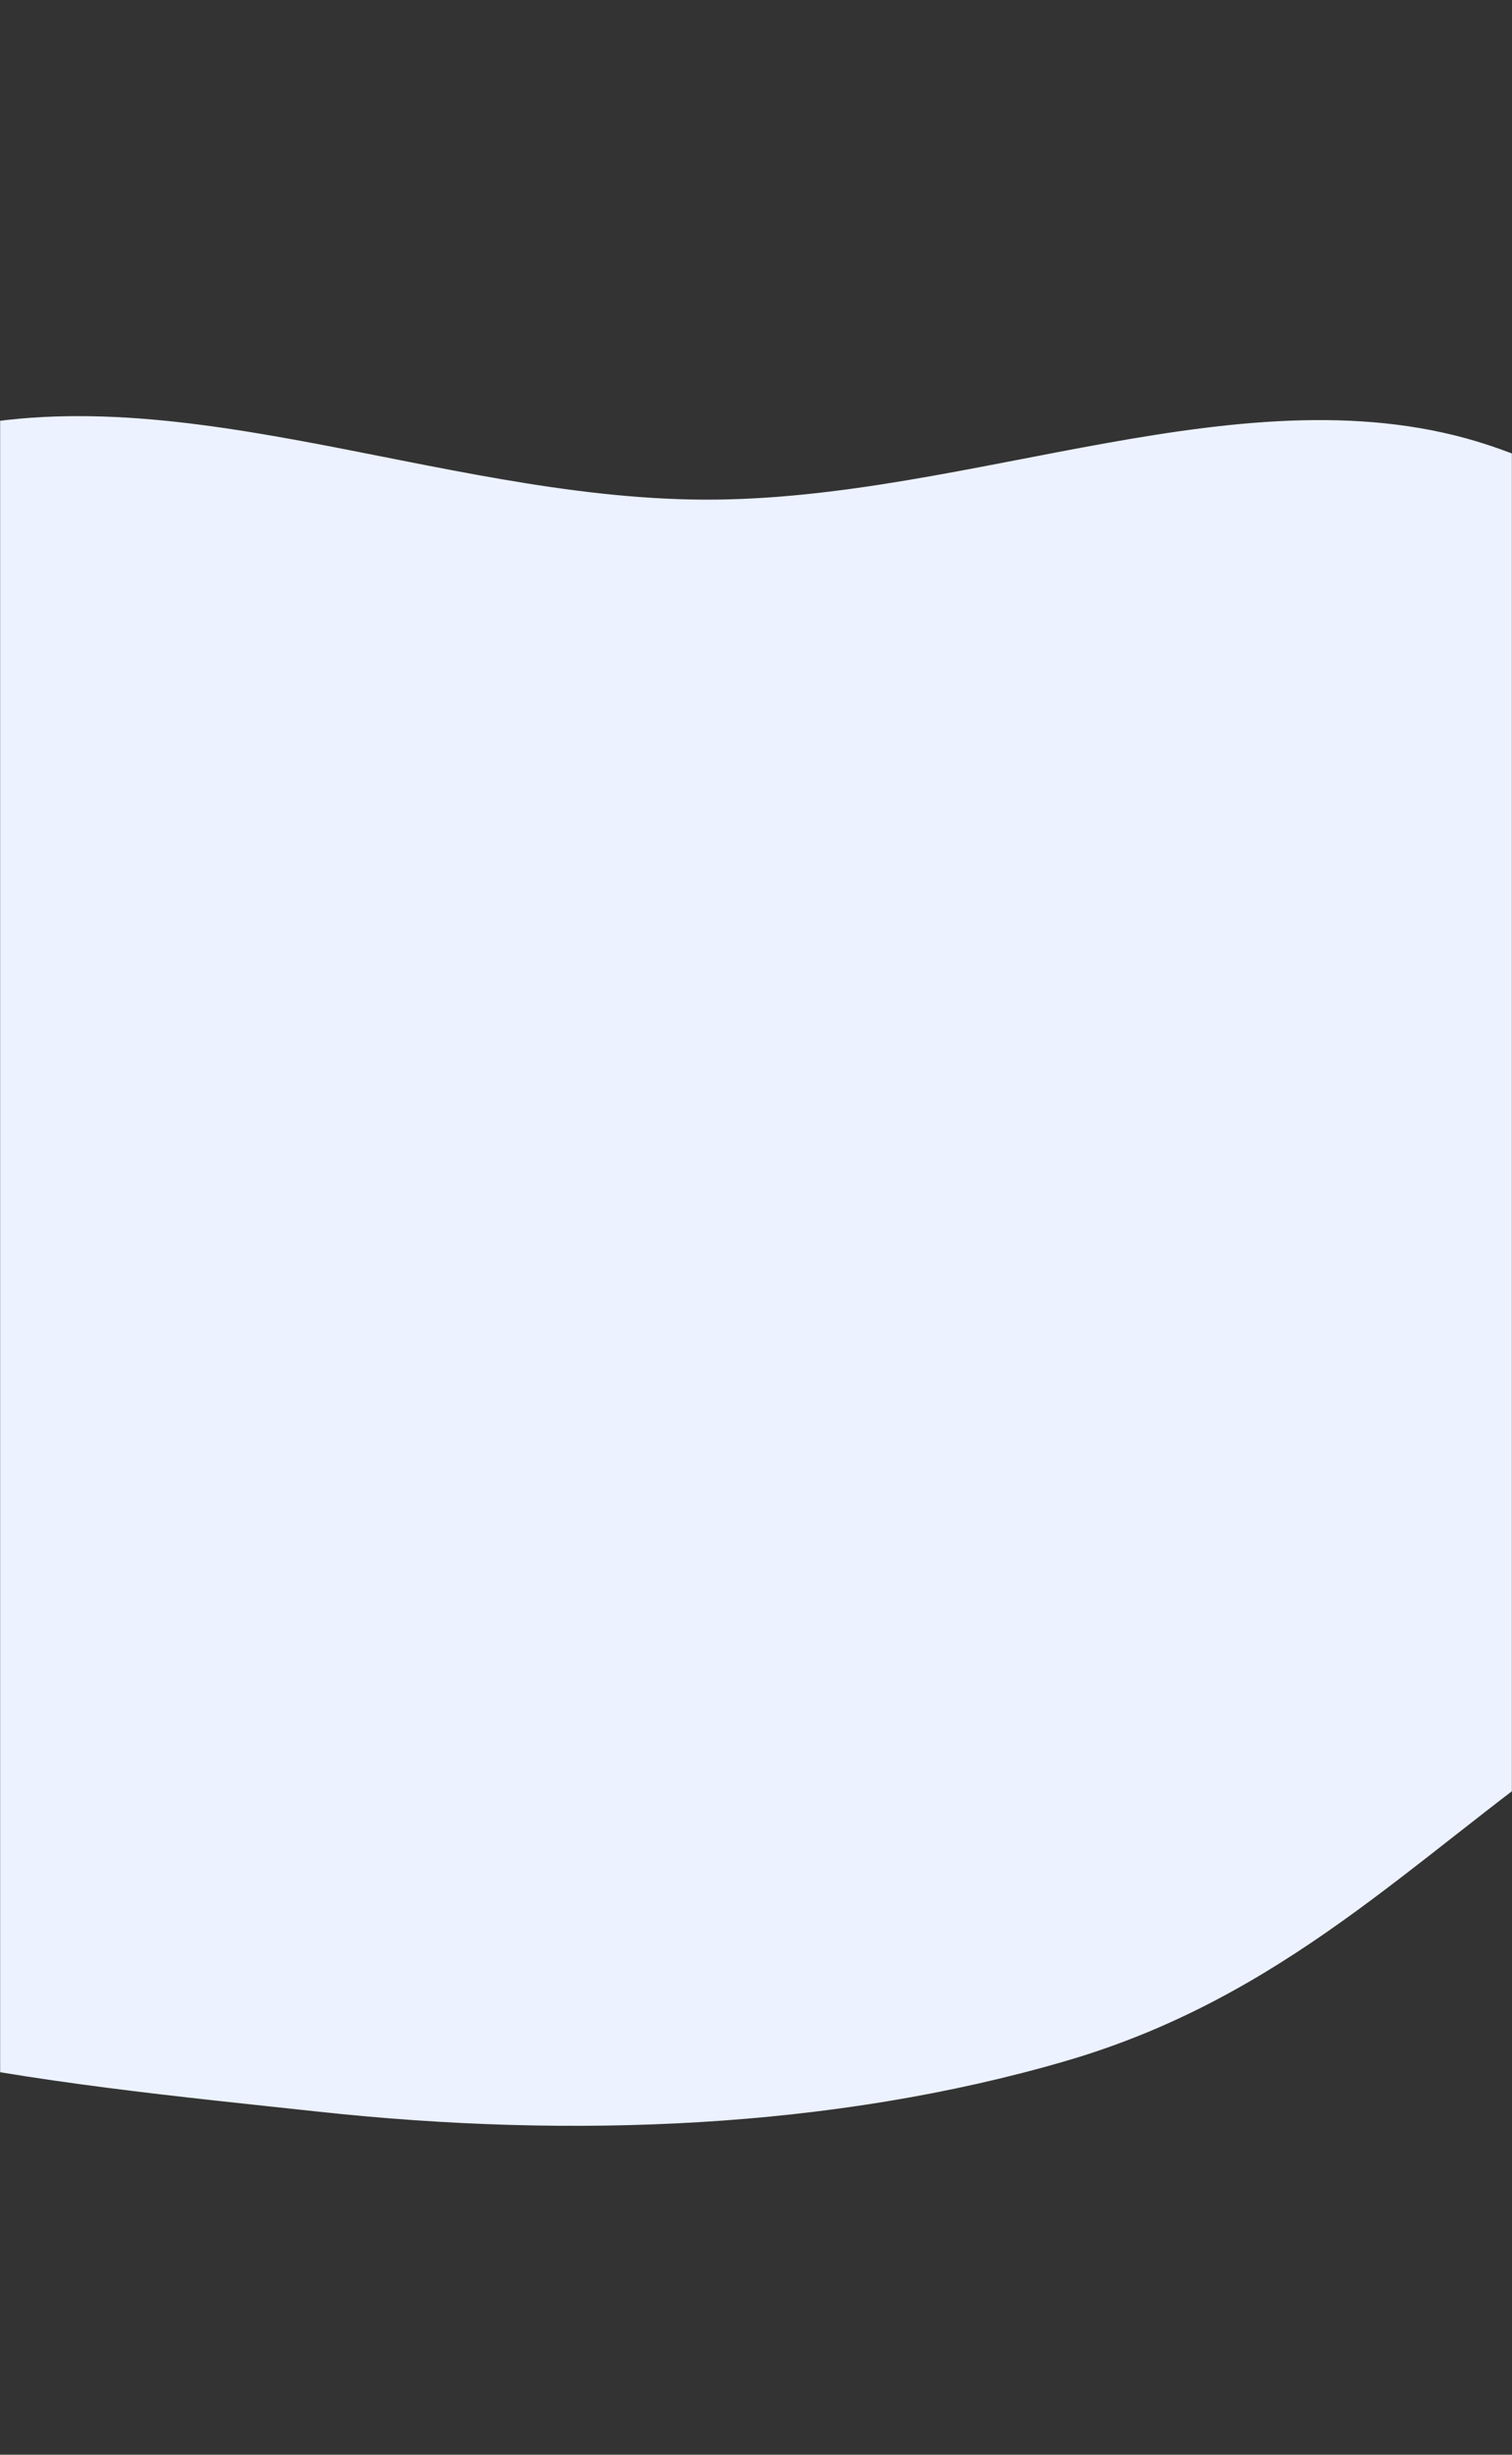 <svg width="1440" height="2336" viewBox="0 0 1440 2336" fill="none" xmlns="http://www.w3.org/2000/svg">
<rect x="0" y="0" width="1440" height="2336" fill="#333333" stroke="none"/>
<mask id="mask0_1461_2266" style="mask-type:alpha" maskUnits="userSpaceOnUse" x="0" y="0" width="1440" height="2336">
<rect width="1440" height="2336" fill="#D9D9D9"/>
</mask>
<g mask="url(#mask0_1461_2266)">
<path fill-rule="evenodd" clip-rule="evenodd" d="M670.652 475.476C926.074 476.466 1188.88 348.157 1417.25 423.482C1645.69 498.831 1708.49 691.645 1801.23 848.386C1889.25 997.15 1998.58 1153.47 1940.92 1308.54C1884.79 1459.54 1660.29 1547.3 1499.15 1660.93C1344.78 1769.79 1222.17 1900.85 1015.37 1961.21C793.034 2026.1 544.343 2035.5 304.331 2009.65C41.901 1981.37 -269.888 1954.22 -414.234 1807.19C-559.37 1659.36 -386.056 1465.57 -402.303 1289.87C-416.738 1133.76 -560.013 987.102 -504.124 835.097C-443.136 669.227 -316.67 489.629 -81.613 417.674C152.04 346.148 412.981 474.478 670.652 475.476Z" fill="#ECF2FF"/>
</g>
</svg>
